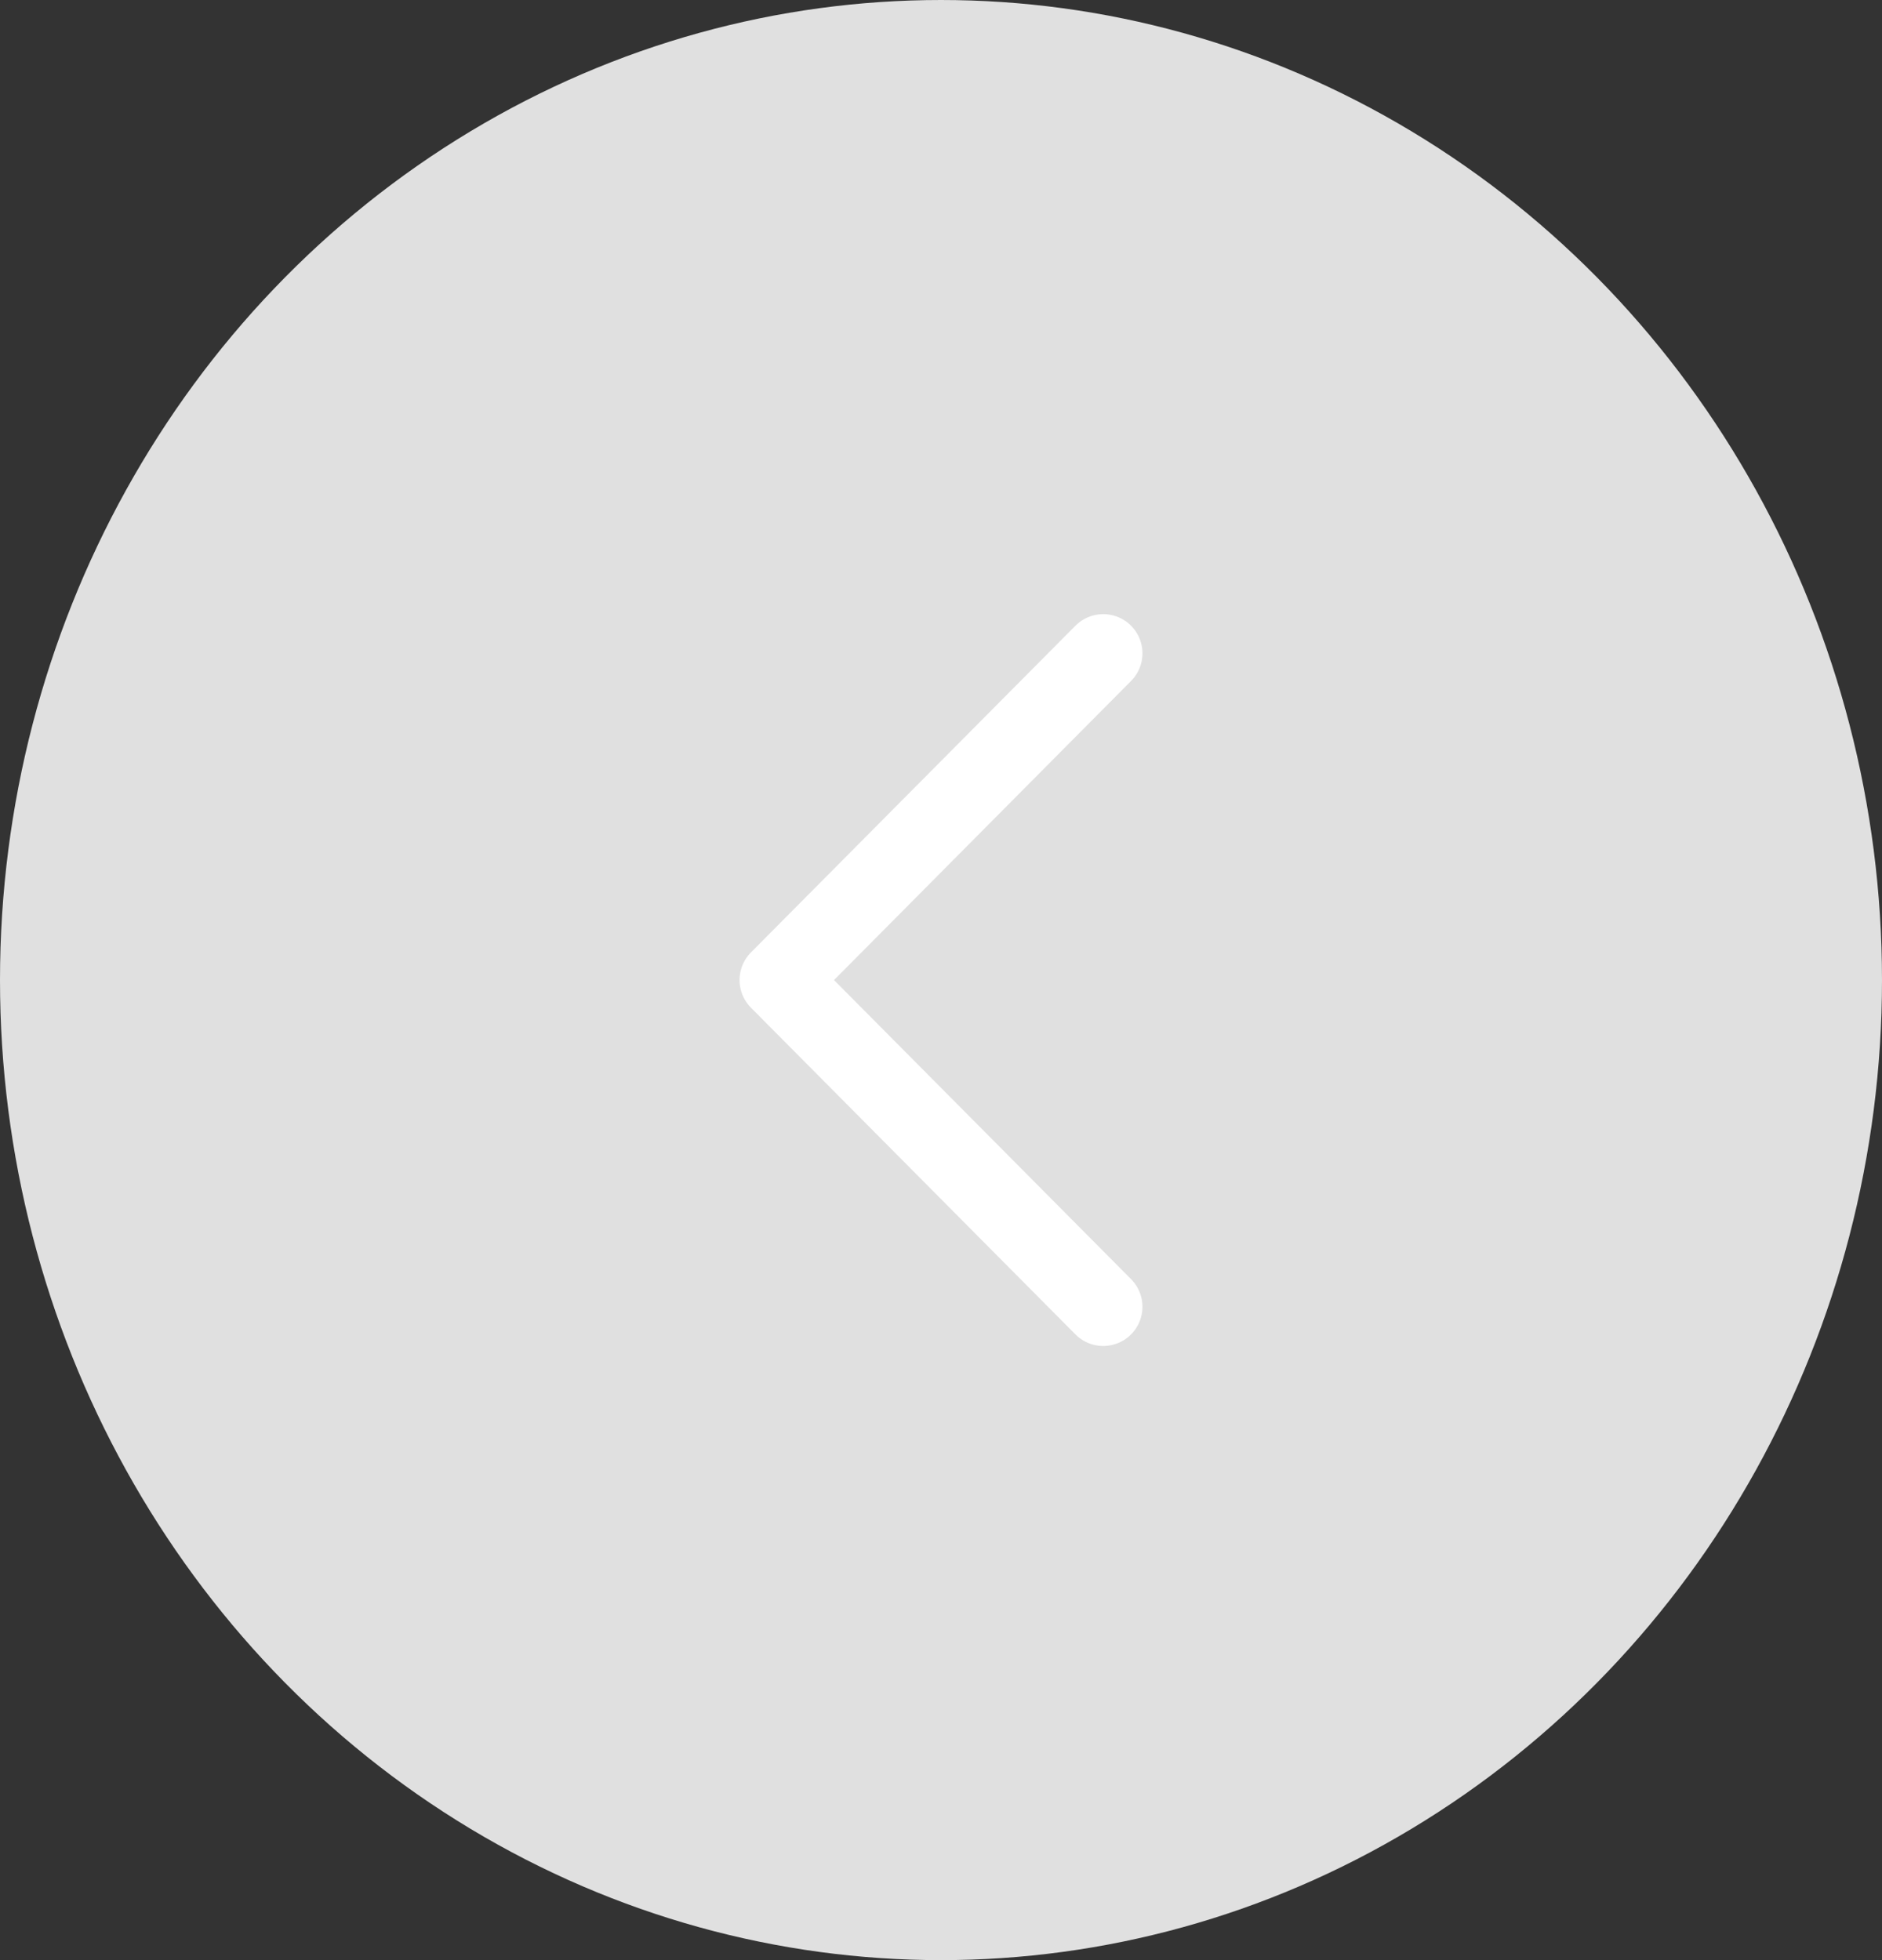 <svg width="24" height="25" viewBox="0 0 24 25" fill="none" xmlns="http://www.w3.org/2000/svg">
<rect x="0" y="0" width="24" height="25" fill="#333333" stroke="none"/>
<ellipse cx="12" cy="12.5" rx="12" ry="12.5" fill="#E0E0E0"/>
<path d="M14.069 16.667L9.931 12.5L14.069 8.333" fill="#E0E0E0"/>
<path d="M14.069 16.667L9.931 12.5L14.069 8.333" stroke="white" stroke-linecap="round" stroke-linejoin="round"/>
</svg>
